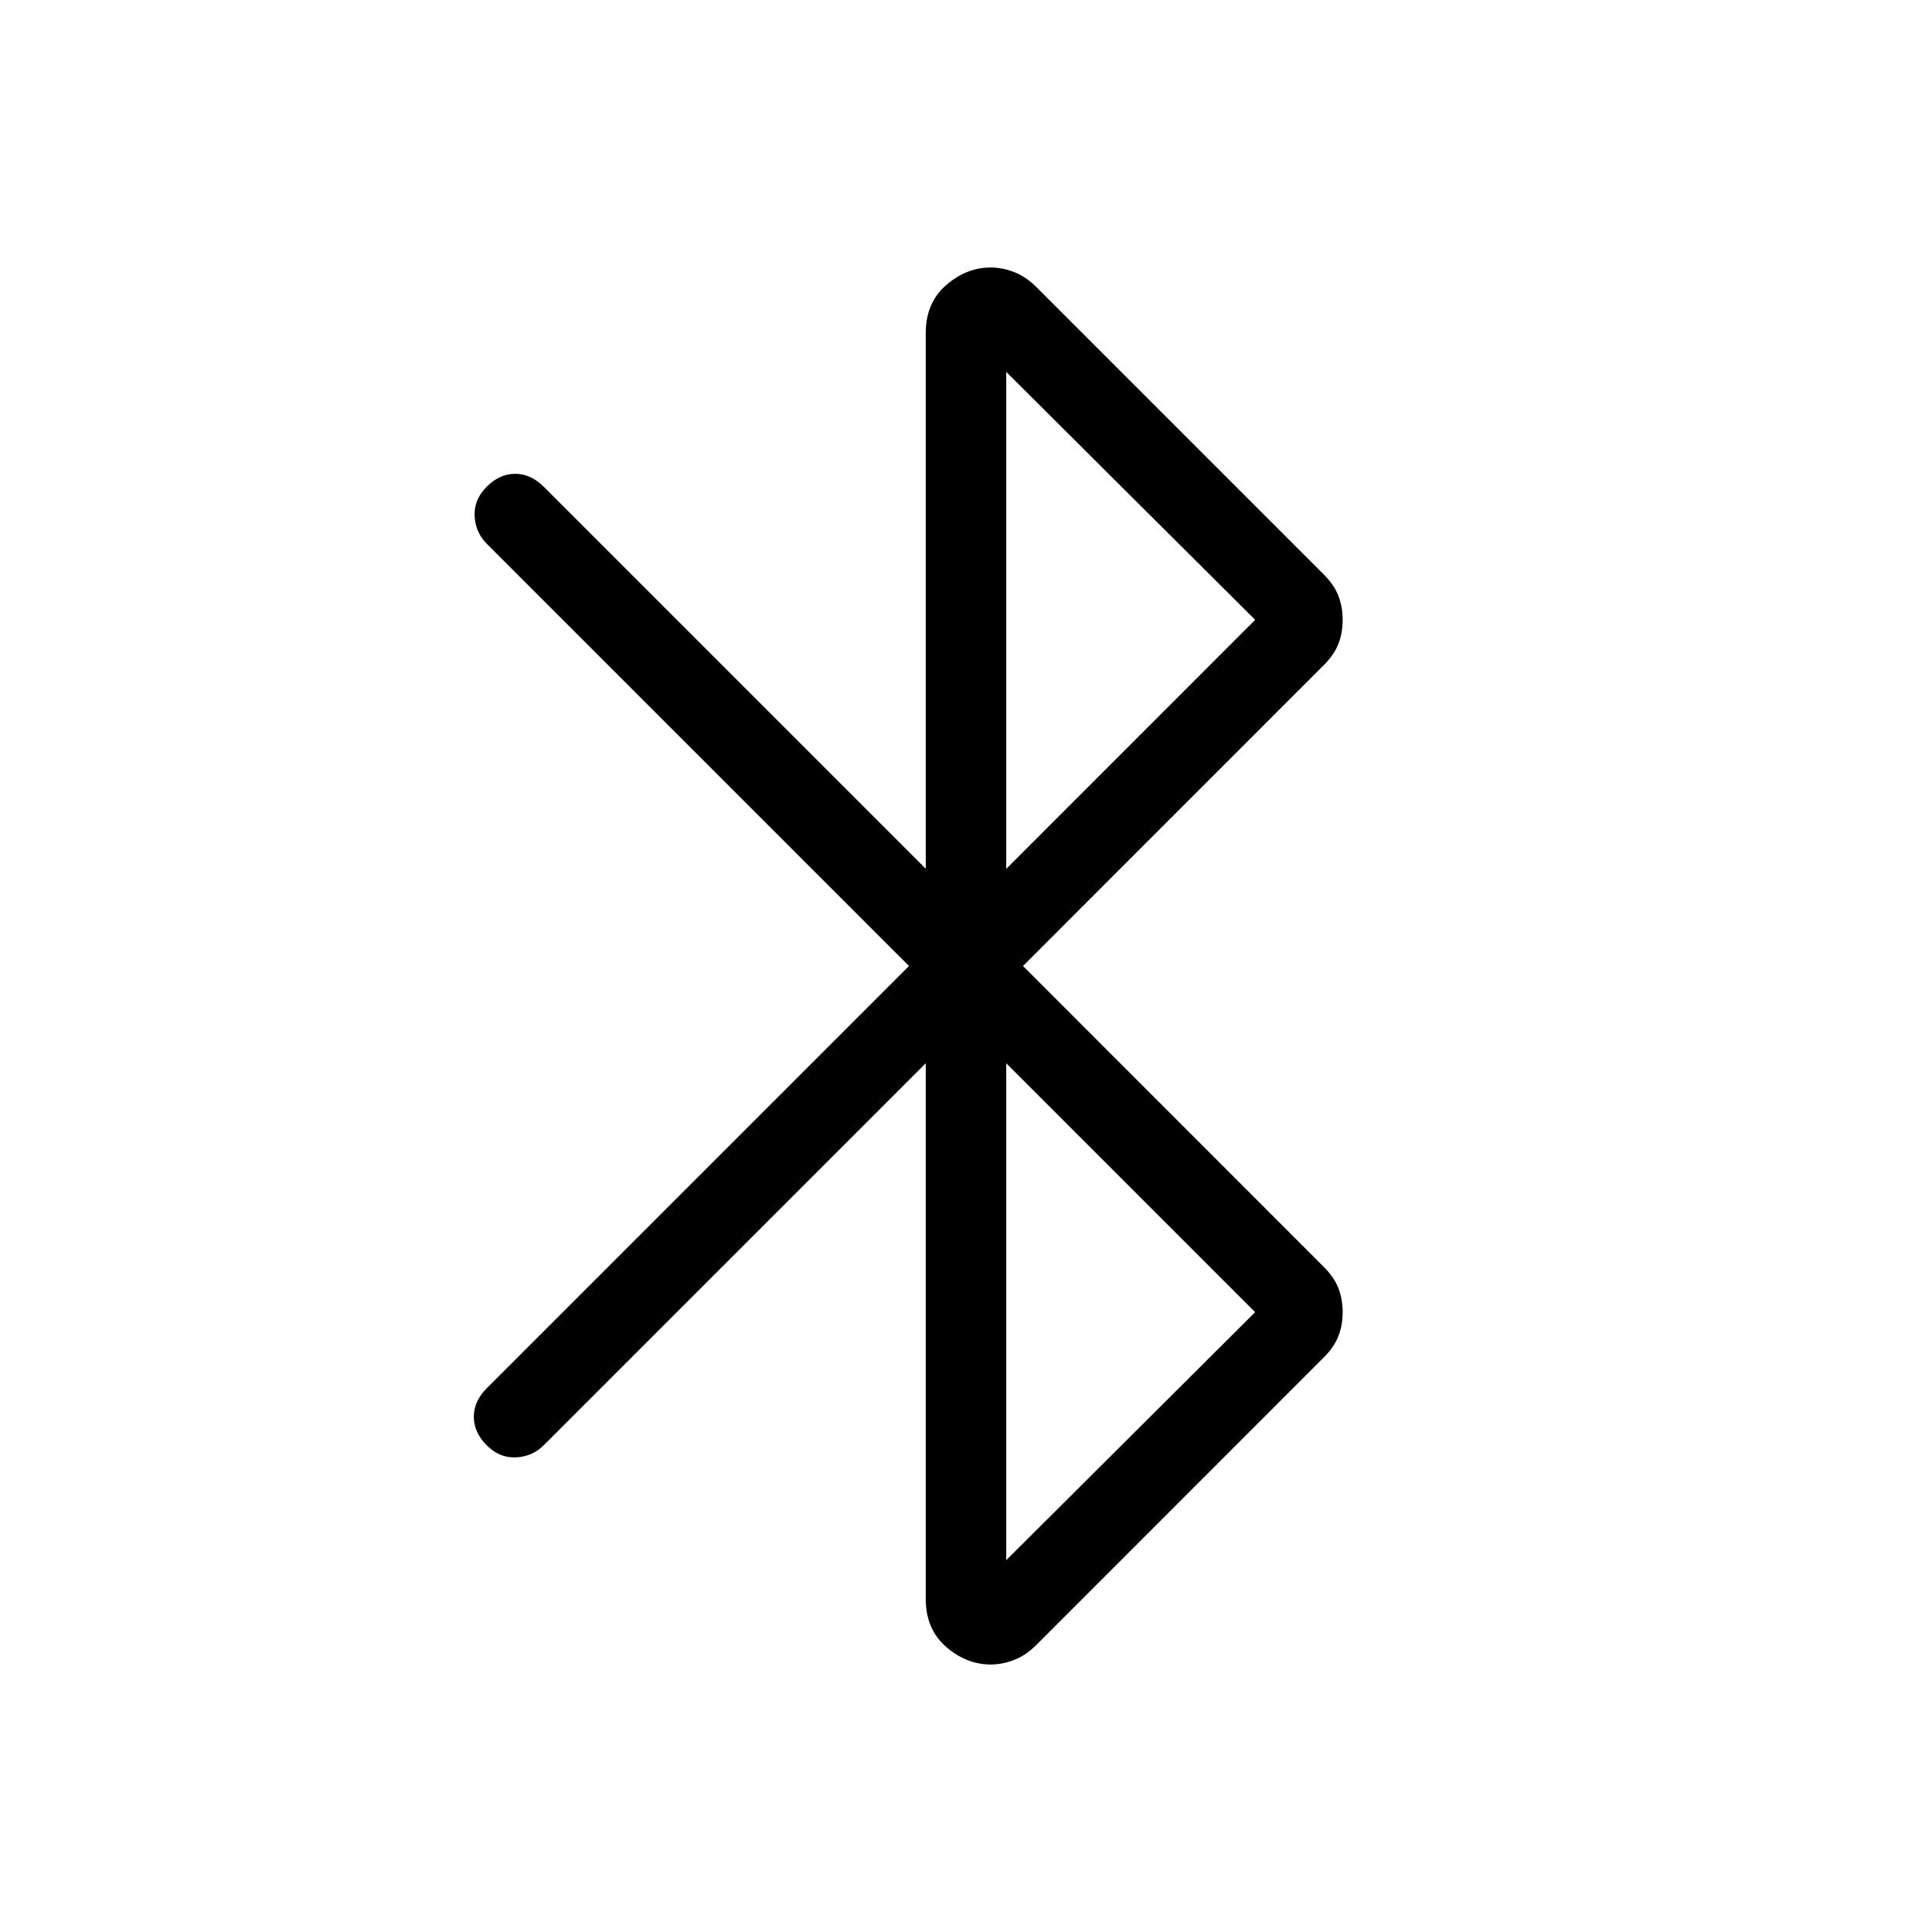 <svg xmlns="http://www.w3.org/2000/svg" width="1em" height="1em" viewBox="0 0 24 24"><path fill="currentColor" d="M11.5 19.863v-6.655l-4.746 4.746q-.14.14-.344.15q-.204.01-.364-.15t-.16-.354q0-.194.16-.354L11.292 12L6.046 6.754q-.14-.14-.15-.344q-.01-.204.15-.364t.354-.16q.194 0 .354.16l4.746 4.746V4.137q0-.374.252-.594q.252-.22.556-.22q.142 0 .288.056t.277.186l3.57 3.57q.13.13.183.267q.053.136.053.298t-.053.298q-.053.137-.184.267L12.708 12l3.734 3.735q.131.13.184.267q.053.136.053.298t-.053.298q-.053.137-.184.267l-3.569 3.57q-.13.13-.277.186q-.146.056-.288.056q-.304 0-.556-.22q-.252-.22-.252-.594m1-9.07L15.592 7.7L12.5 4.62zm0 8.588l3.092-3.081l-3.092-3.092z"/></svg>